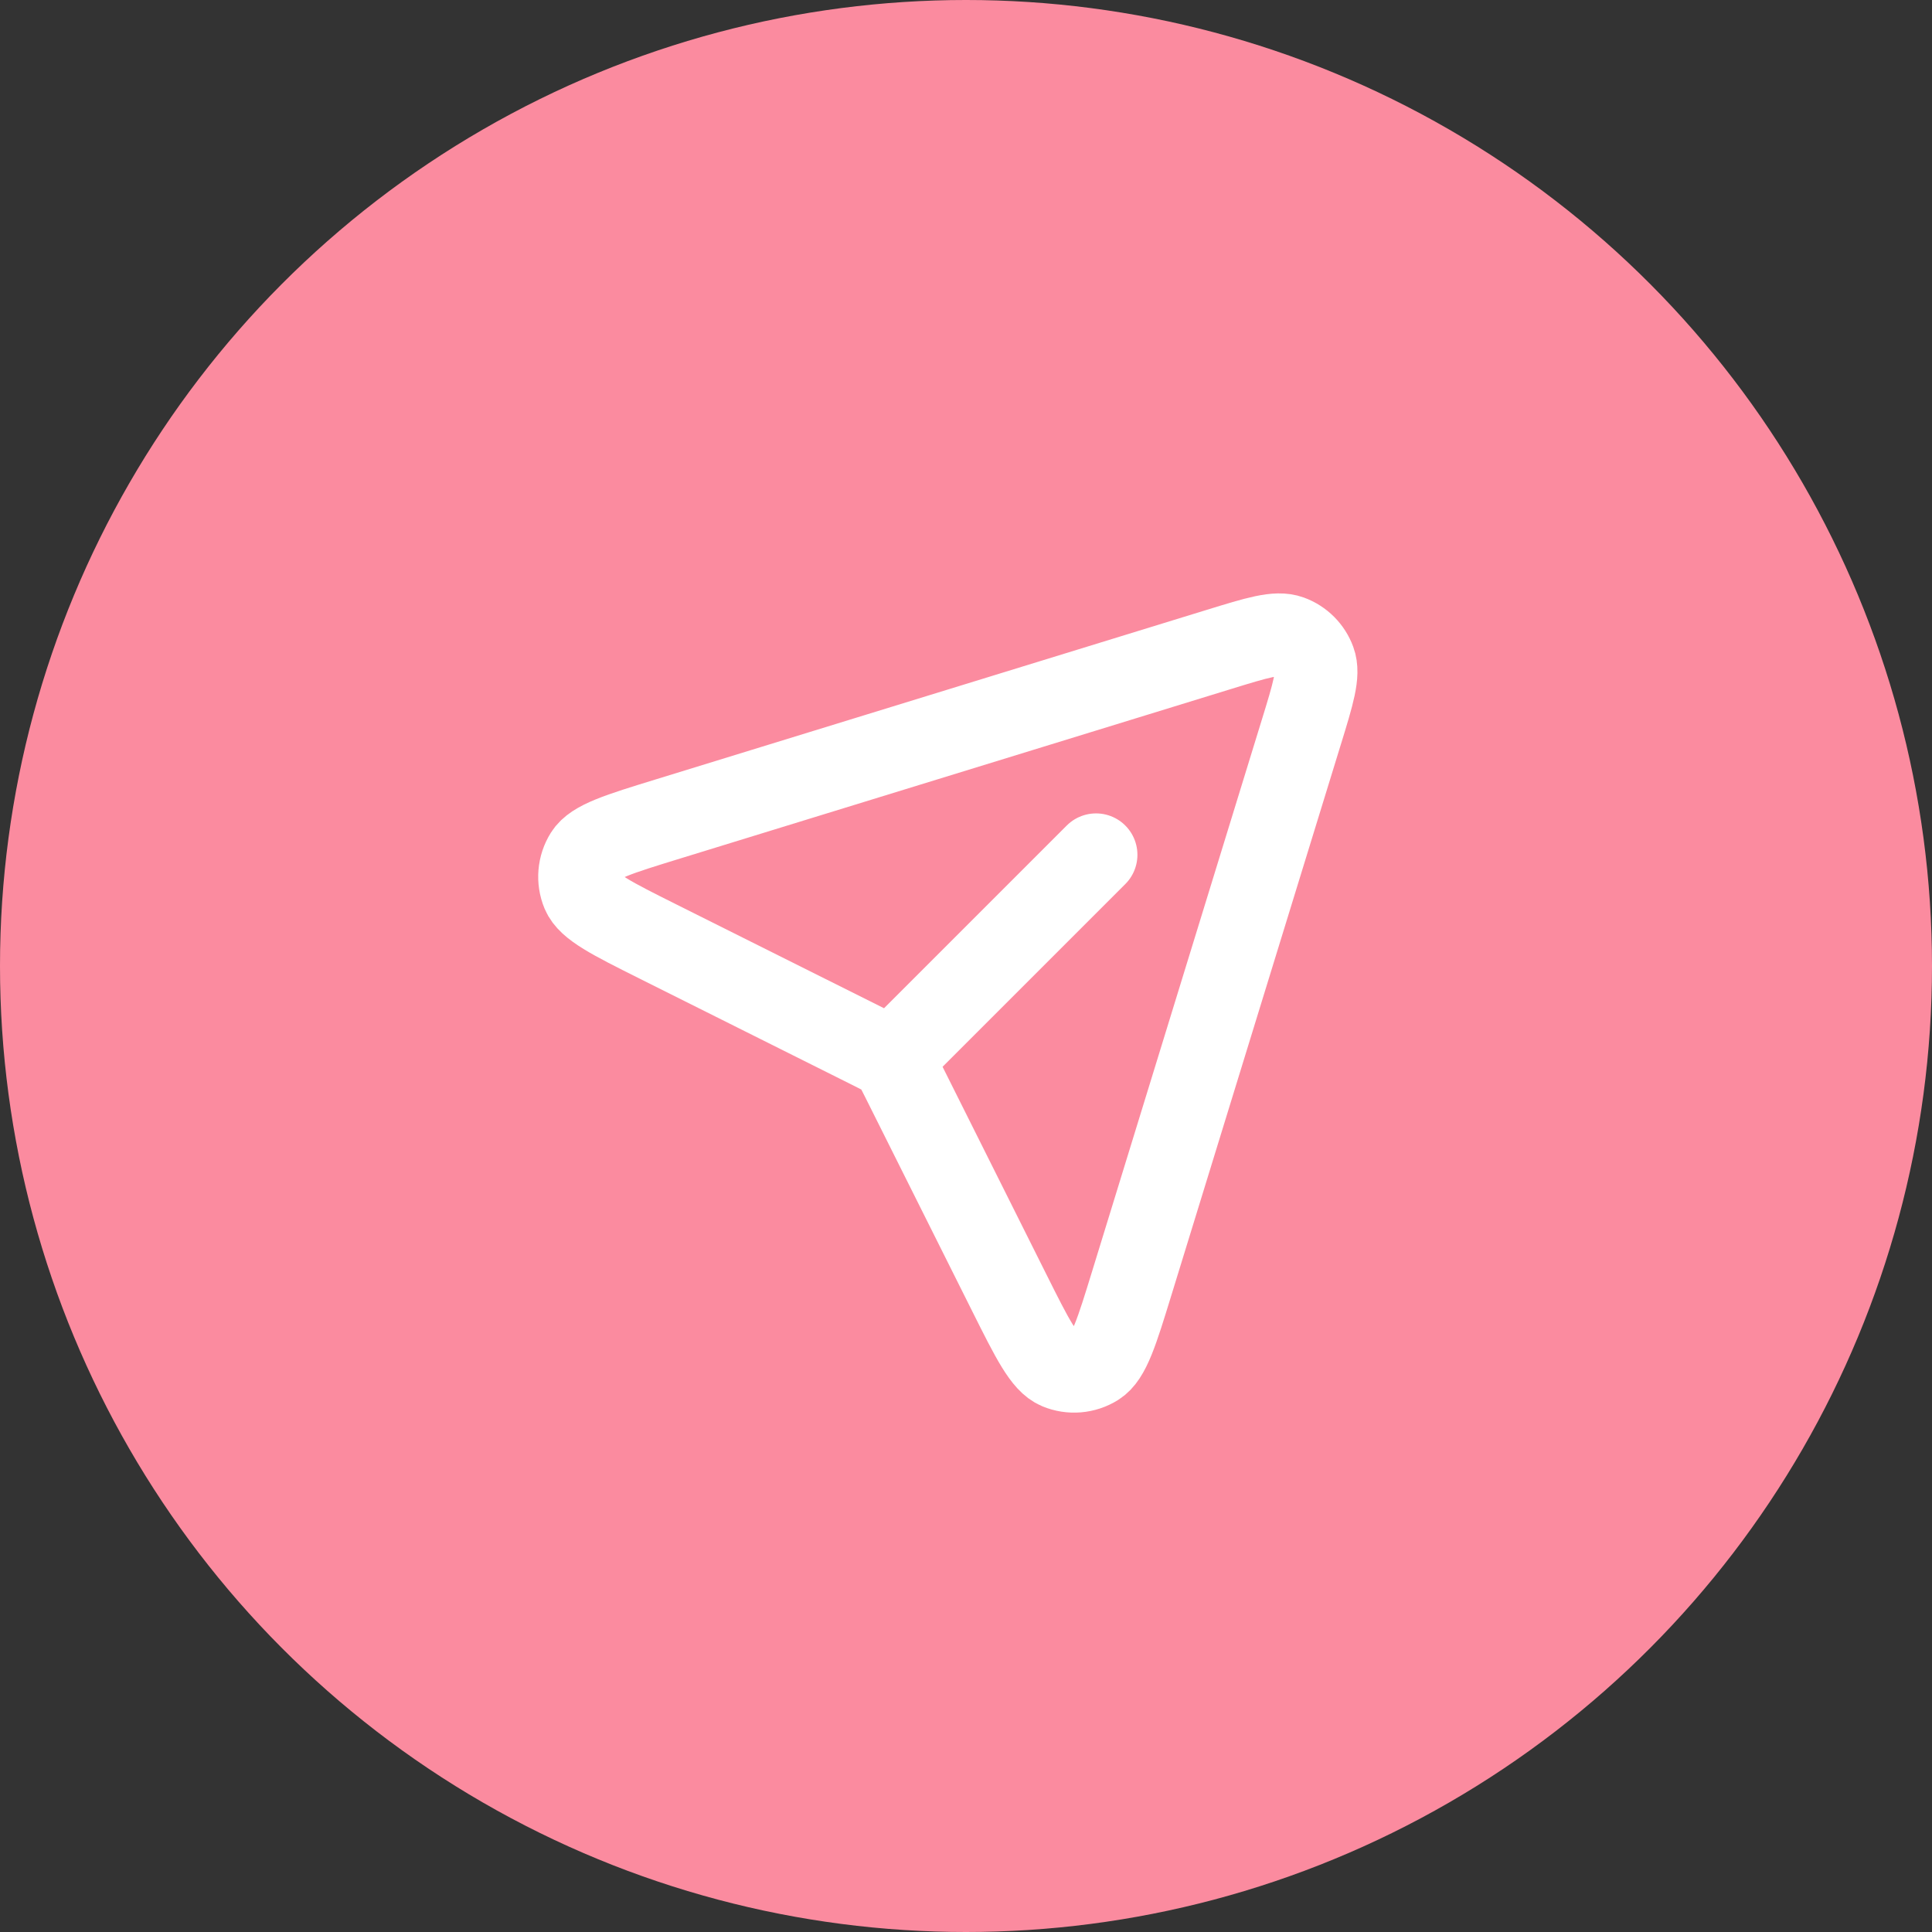 <svg width="70" height="70" viewBox="0 0 70 70" fill="none" xmlns="http://www.w3.org/2000/svg">
<rect x="0" y="0" width="70" height="70" fill="#333333" stroke="none"/>
<g id="icon_&#236;&#163;&#188;&#236;&#132;&#160;&#237;&#134;&#181;&#235;&#179;&#180;">
<circle id="Ellipse 11" cx="35" cy="35" r="35" fill="#FB8B9F"/>
<path id="&#236;&#163;&#188;&#236;&#132;&#160;&#237;&#134;&#181;&#235;&#179;&#180;" d="M32.442 38.24L39.711 30.971M47.147 26.535L41.011 46.477C40.462 48.264 40.186 49.158 39.712 49.454C39.301 49.711 38.791 49.754 38.343 49.568C37.827 49.354 37.407 48.517 36.571 46.844L32.684 39.071C32.552 38.805 32.485 38.673 32.397 38.558C32.318 38.456 32.227 38.364 32.125 38.285C32.013 38.199 31.883 38.134 31.629 38.007L23.838 34.112C22.165 33.275 21.329 32.856 21.114 32.34C20.929 31.892 20.971 31.382 21.228 30.971C21.524 30.496 22.418 30.221 24.206 29.671L44.148 23.535C45.553 23.102 46.256 22.886 46.731 23.061C47.145 23.212 47.471 23.538 47.622 23.951C47.797 24.426 47.58 25.129 47.148 26.533L47.147 26.535Z" stroke="white" stroke-width="3" stroke-linecap="round" stroke-linejoin="round"/>
</g>
</svg>
